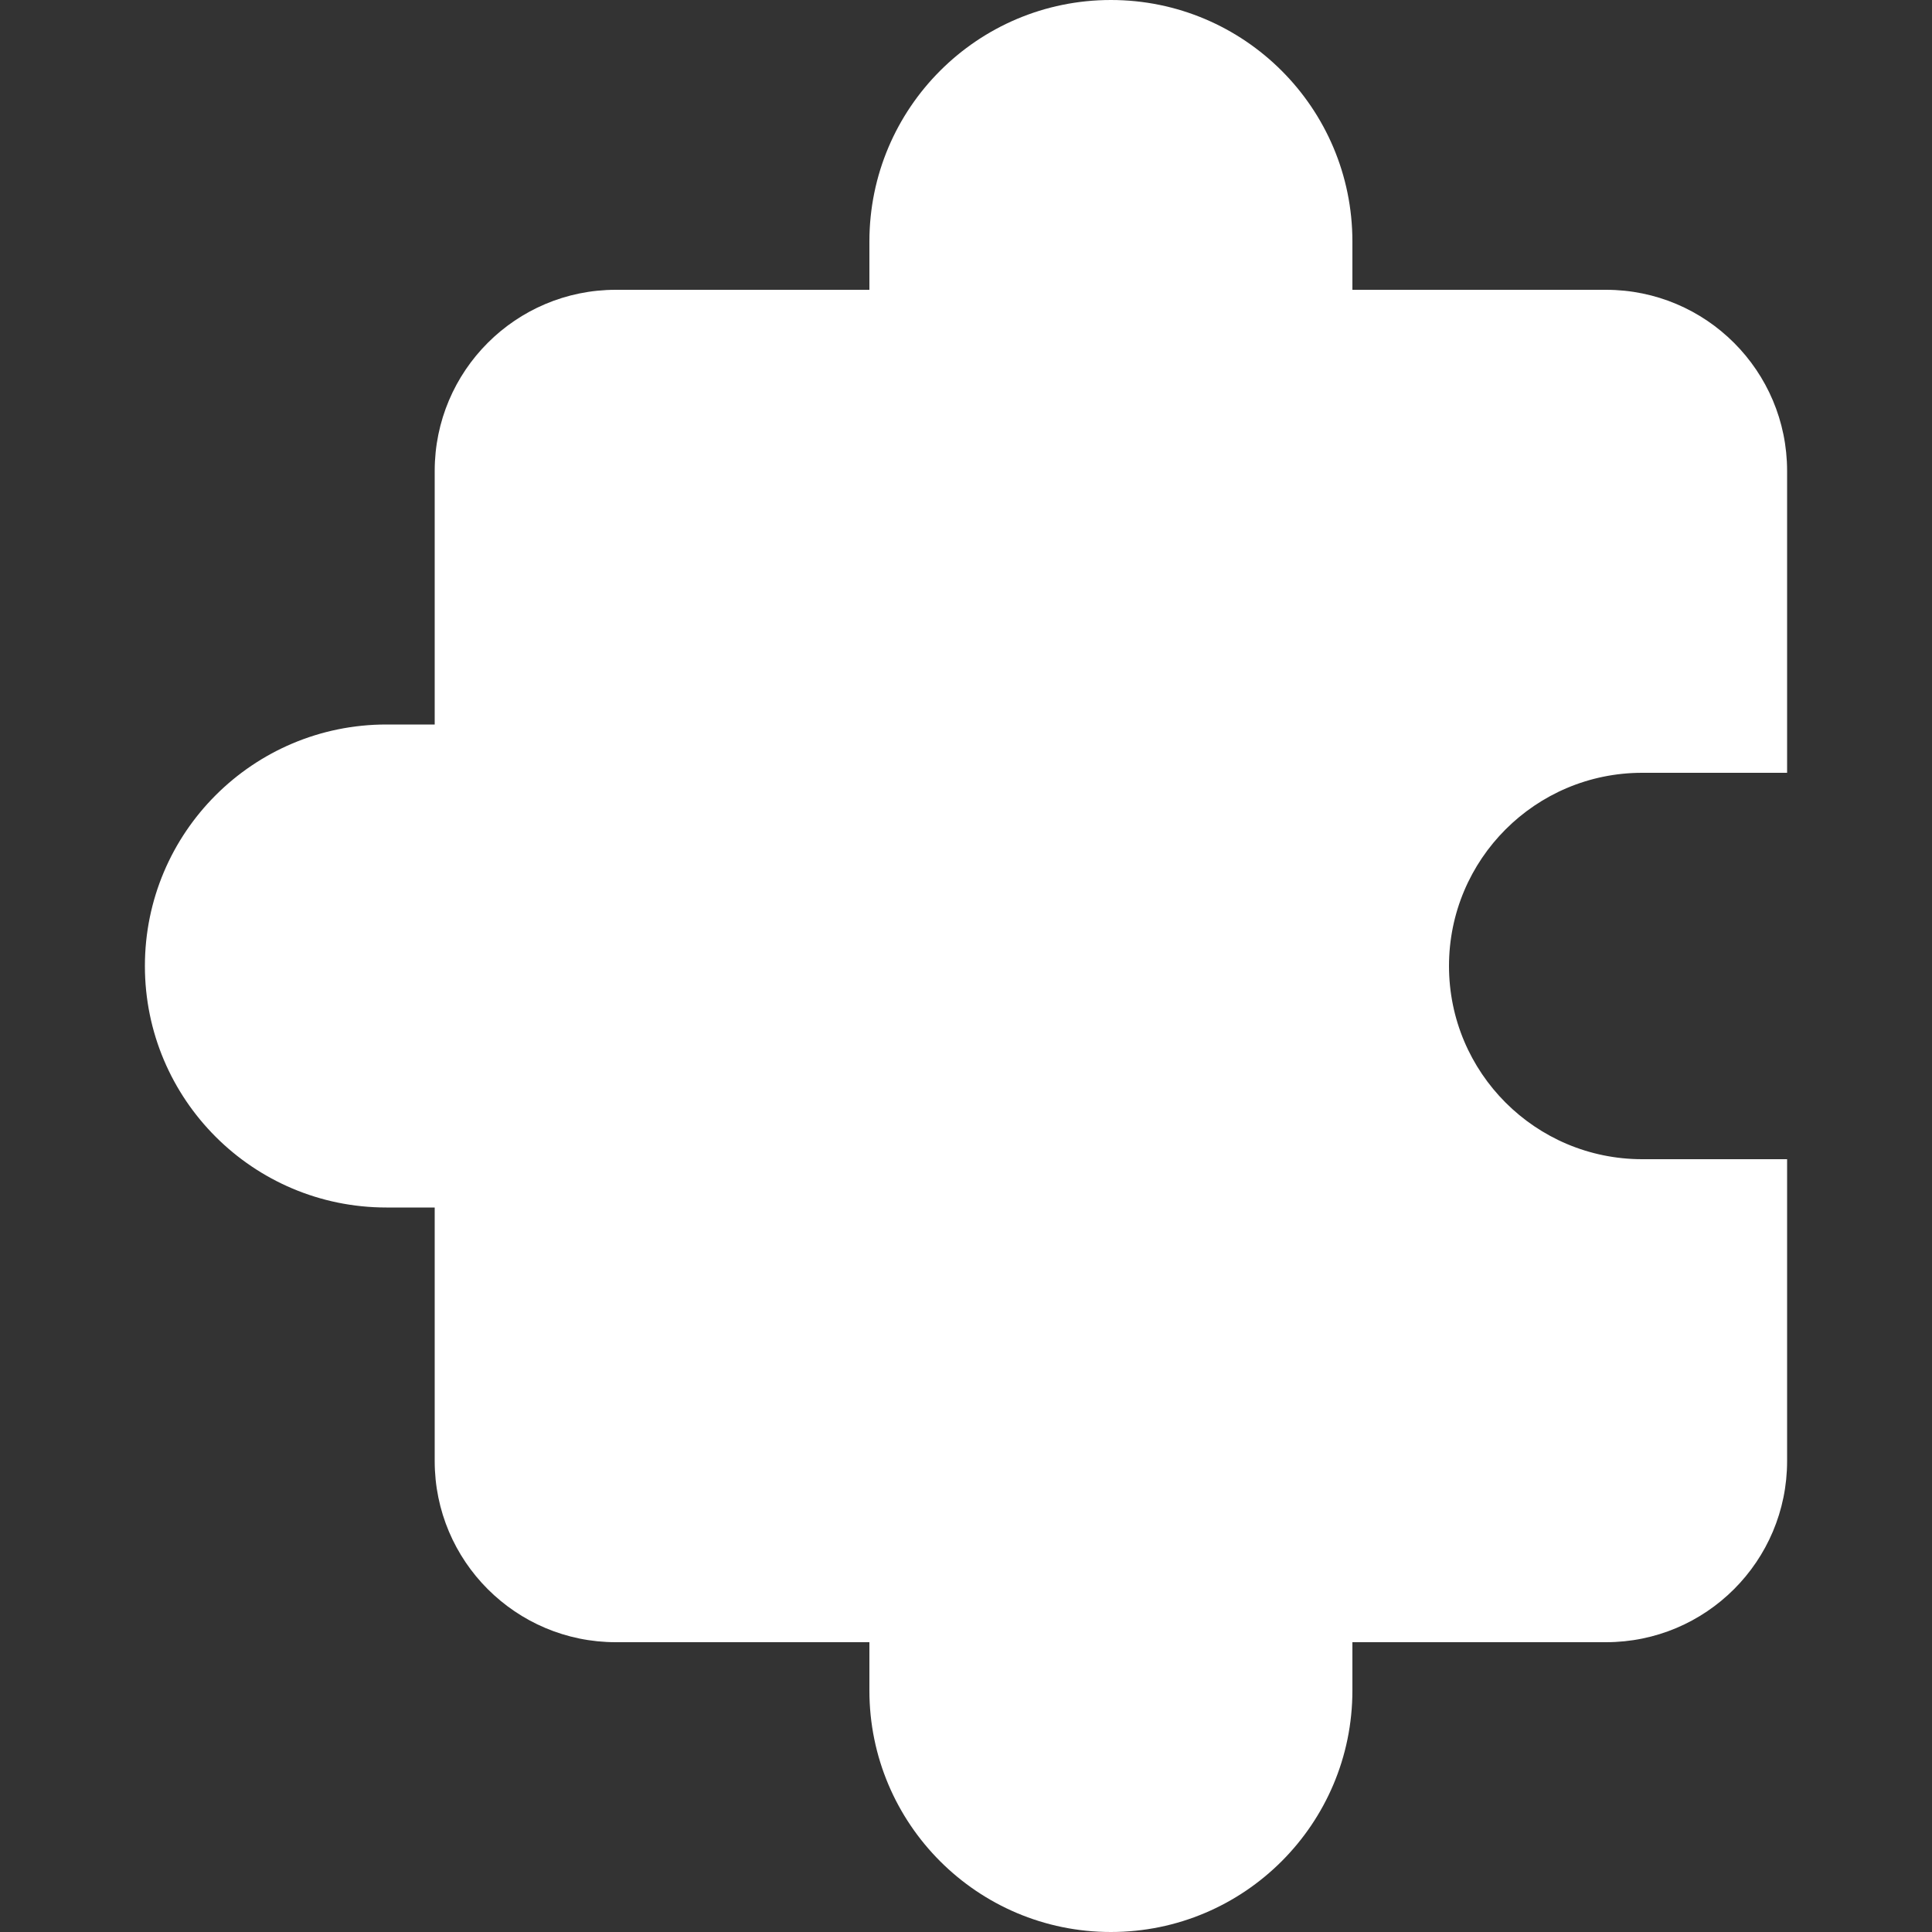 <svg width="40" height="40" fill="none" version="1.1" viewBox="0 0 40 40" xmlns="http://www.w3.org/2000/svg"><rect x="0" y="0" width="40" height="40" fill="#333333" stroke="none"/><path d="m23 0c-2.761 0-5 2.239-5 5v1h-5.25c-2.071 0-3.75 1.679-3.75 3.75v5.25h-1c-2.761 0-5 2.239-5 5s2.239 5 5 5h1v5.25c0 2.071 1.679 3.75 3.75 3.75h5.25v1c0 2.761 2.239 5 5 5s5-2.239 5-5v-1h5.25c2.071 0 3.75-1.679 3.75-3.75v-6.25h-3c-2.209 0-4-1.791-4-4s1.791-4 4-4h3v-6.25c0-2.071-1.679-3.75-3.75-3.75h-5.25v-1c0-2.761-2.239-5-5-5z" fill="#fff"/></svg>
